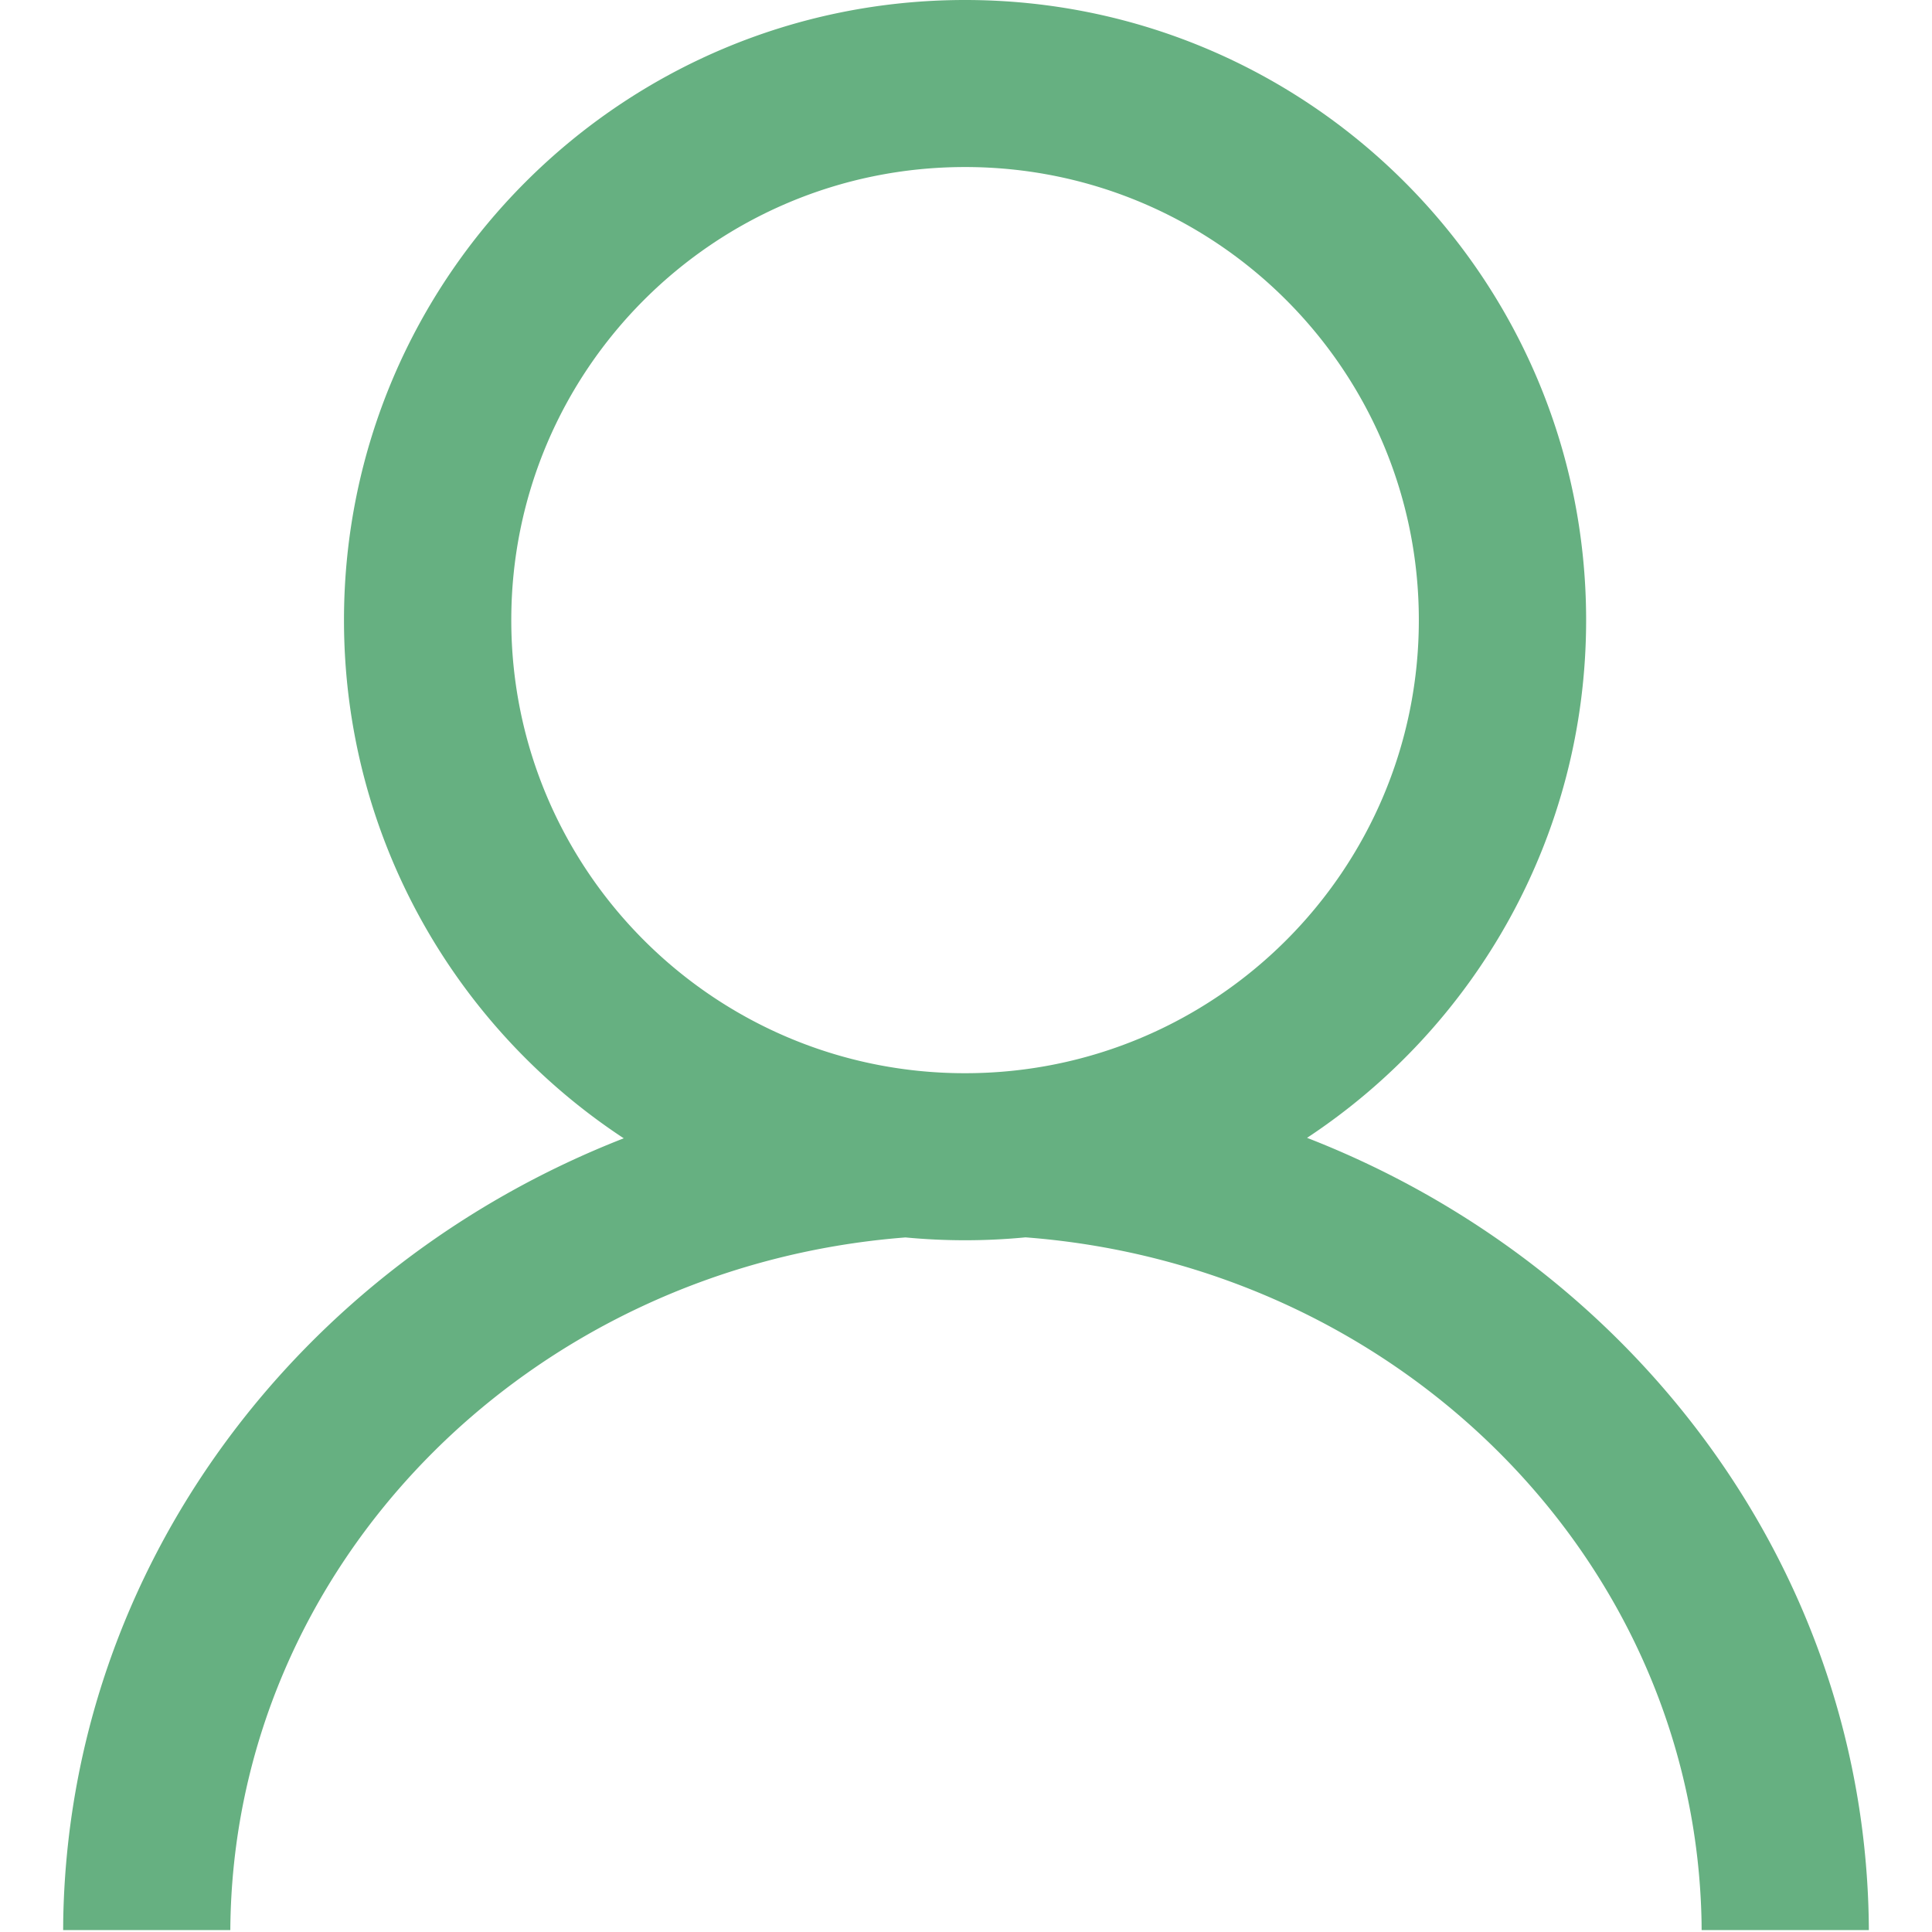 <?xml version="1.0" standalone="no"?><!DOCTYPE svg PUBLIC "-//W3C//DTD SVG 1.1//EN" "http://www.w3.org/Graphics/SVG/1.1/DTD/svg11.dtd"><svg t="1616724832506" class="icon" viewBox="0 0 1024 1024" version="1.1" xmlns="http://www.w3.org/2000/svg" p-id="2079" xmlns:xlink="http://www.w3.org/1999/xlink" width="200" height="200"><defs><style type="text/css"></style></defs><path d="M511.5 0C693.301 0 840.679 147.154 840.679 328.679c0 114.658-58.799 215.602-147.932 274.413l0.003-0.014C866.761 670.735 989.585 833.149 990.533 1022.998l-88.633 0.003-0.033-3.916c-3.272-191.792-159.843-348.166-358.333-363.265A332.771 332.771 0 0 1 511.5 657.358c-10.65 0-21.18-0.505-31.571-1.493-199.589 15.433-356.664 173.727-357.855 367.133L33.467 1023.001l0.045-5.325c3.19-187.334 125.051-347.193 297.108-414.358l0.002 0.018C241.284 544.56 182.322 443.495 182.322 328.679 182.322 147.154 329.7 0 511.5 0z m0 88.534c-132.83 0-240.511 107.517-240.511 240.145 0 132.628 107.681 240.145 240.511 240.145S752.012 461.308 752.012 328.679c0-132.628-107.681-240.145-240.511-240.145z" fill="#66b081" p-id="2080"></path></svg>